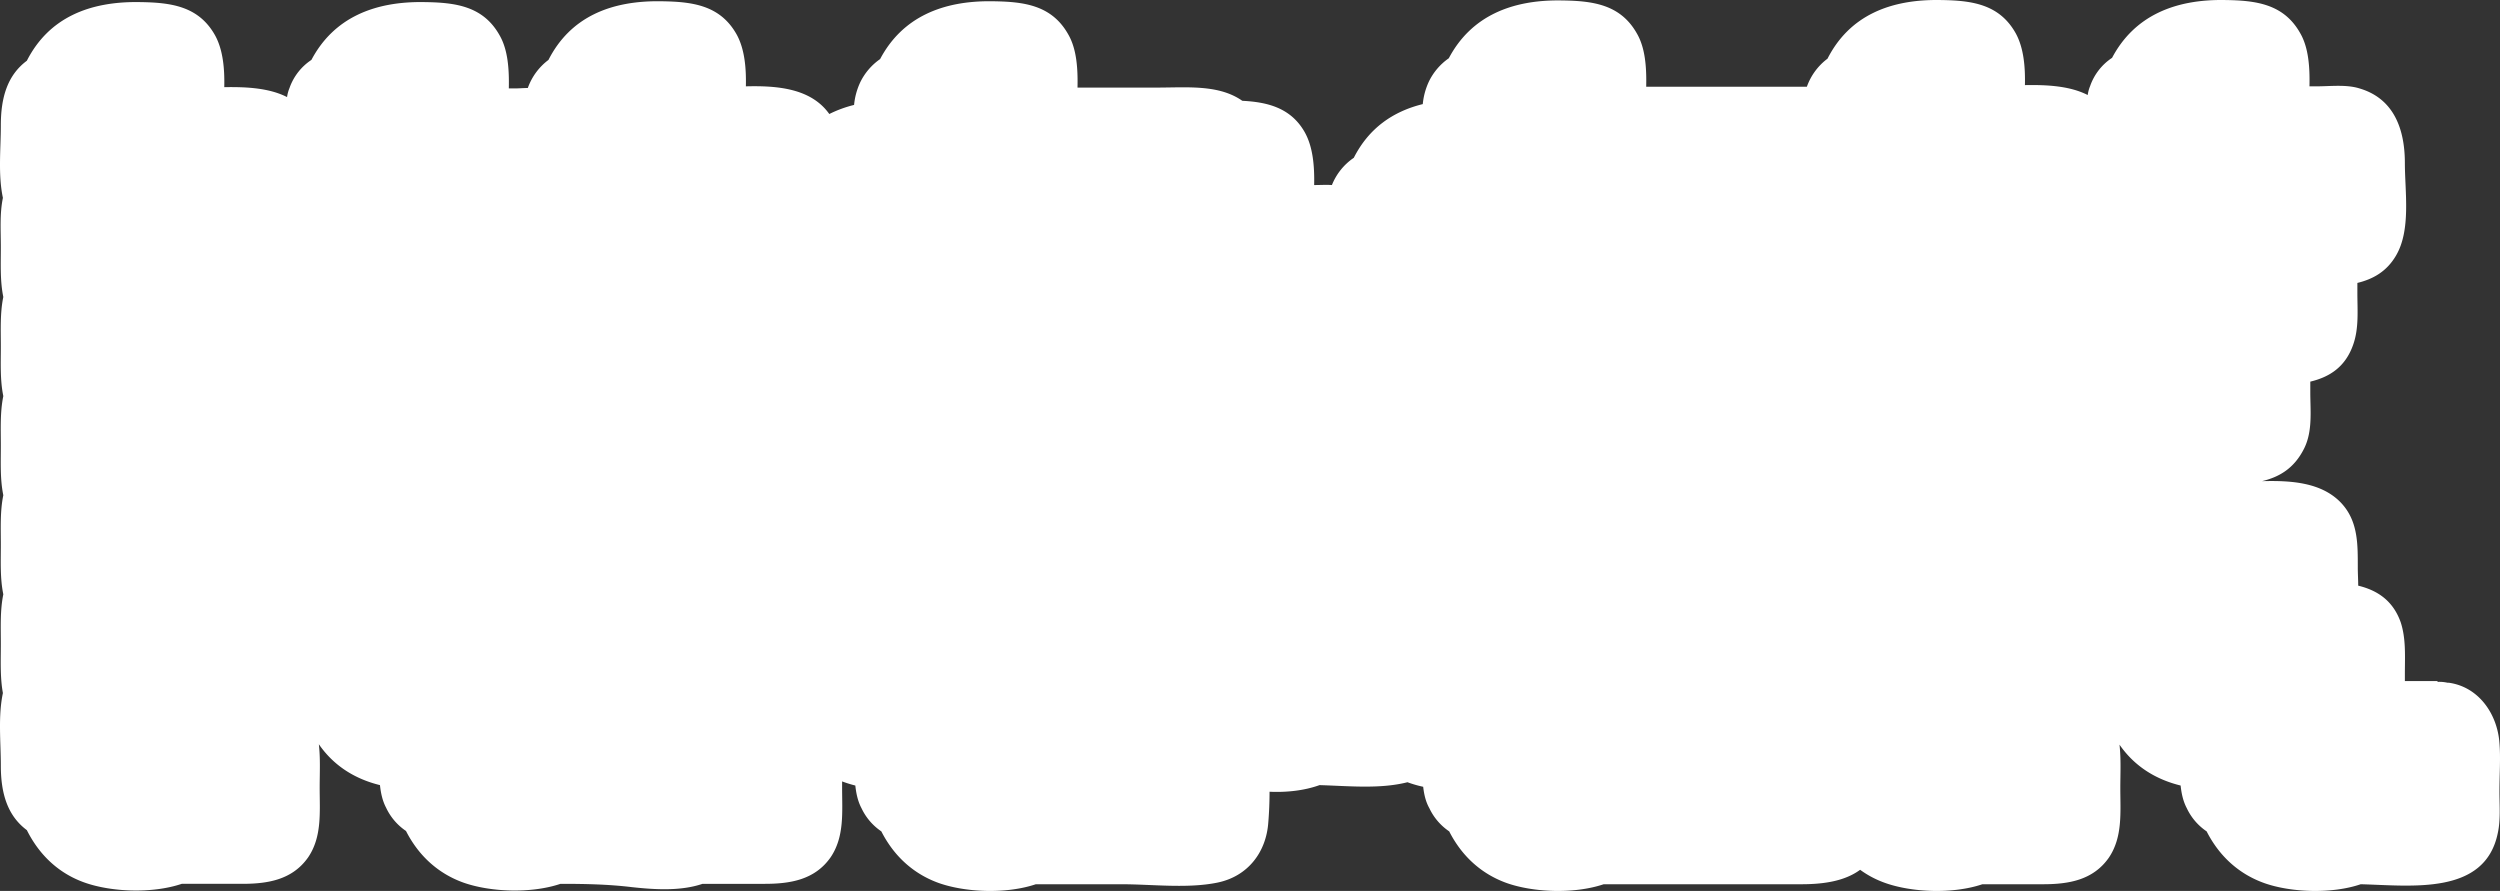 <svg xmlns="http://www.w3.org/2000/svg" width="1920" height="684.248" viewBox="0 0 1920 684.248">
  <rect x="0" y="0" width="1920" height="684.248" fill="#333333" stroke="none"/>
  <path id="Path_105" data-name="Path 105" d="M1919.577,570.628c-1.586-22.2-15.859-43.136-39.013-46.308h-.951a28.435,28.435,0,0,0-7.612-.634v-.634h-25.057v-5.392c0-13.322.952-26.96-3.172-39.647-6.026-17.128-18.4-24.74-32.669-28.229,0-4.758-.317-9.2-.317-13.956,0-17.762.317-35.524-12.687-49.48-14.907-15.859-38.379-17.445-60.9-16.81,13.322-3.172,24.74-9.833,32.352-25.057,6.661-13.322,4.758-28.863,4.758-43.454V293.1c14.59-3.489,26.96-11.1,32.986-28.546,4.441-12.687,3.172-26.326,3.172-39.647V217.29c11.736-2.855,22.52-8.564,29.815-21.251,11.418-19.665,6.661-48.846,6.661-70.731,0-25.374-7.93-49.48-34.89-57.409-10.15-3.172-22.52-1.586-32.987-1.586h-5.392c.317-14.59-.634-29.5-6.978-40.6C1754.01,2.877,1732.442.34,1708.653.022c-38.379-.634-69.462,12.053-86.59,44.405A42.763,42.763,0,0,0,1605.253,66a28.6,28.6,0,0,0-1.9,6.978c-13.639-6.978-31.084-7.929-48.211-7.612.317-14.273-.952-28.546-6.978-39.647C1535.473,2.877,1513.905.34,1490.117.022c-38.7-.634-69.779,12.053-86.59,45.039a46.329,46.329,0,0,0-15.859,21.568H1264.285c.317-14.59-.634-29.5-6.978-40.6C1244.62,3.194,1223.052.657,1199.264.34c-38.379-.634-69.462,12.053-86.59,44.405a46.434,46.434,0,0,0-15.225,17.762,52.613,52.613,0,0,0-4.758,17.445c-23.154,5.709-41.55,18.714-52.969,41.233a45.9,45.9,0,0,0-16.811,20.934c-4.44-.317-8.881,0-13.639,0,.317-14.907-.952-29.815-7.612-41.233-10.784-18.4-28.863-22.52-47.577-23.471-18.079-12.687-42.5-10.15-65.656-10.15h-60.9c.317-14.59-.634-29.5-6.978-40.6C807.865,3.829,786.3,1.291,762.508.974c-38.379-.634-69.462,12.053-86.59,44.405a46.435,46.435,0,0,0-15.225,17.762,52.614,52.614,0,0,0-4.758,17.445,90.436,90.436,0,0,0-19.031,6.978c-13.956-19.665-39.647-21.885-64.07-21.251.317-14.273-.951-28.546-6.978-39.647C553.17,3.829,531.6,1.291,507.813.974c-38.7-.634-69.779,12.053-86.59,45.039a46.328,46.328,0,0,0-15.859,21.568c-3.172,0-6.344.317-9.515.317h-5.075c.317-14.59-.634-29.5-6.978-40.6C371.109,4.463,349.541,1.926,325.752,1.608c-38.379-.634-69.462,12.053-86.59,44.405a42.762,42.762,0,0,0-16.811,21.568,28.6,28.6,0,0,0-1.9,6.978c-13.639-6.978-31.084-7.929-48.211-7.612.317-14.273-.952-28.546-6.978-39.647C152.573,4.463,131,1.926,107.216,1.608,68.52.974,37.437,13.661,20.626,46.648,5.719,57.749.644,74.877.644,96.128c0,18.4-2.22,37.744,1.586,55.824C-.308,164.321.644,176.691.644,190.013c0,13-.634,25.692,1.9,38.061-2.537,12.37-1.9,25.057-1.9,38.061s-.634,25.692,1.9,38.061c-2.537,12.37-1.9,25.057-1.9,38.061s-.634,25.692,1.9,38.061c-2.537,12.37-1.9,25.057-1.9,38.061s-.634,25.691,1.9,38.061C.009,468.813.644,481.5.644,494.5S.009,520.2,2.23,532.249C-1.576,550.328.644,569.676.644,588.072c0,21.251,5.075,38.379,19.982,49.48,9.2,18.4,23.788,32.987,44.405,40.282s52.017,8.564,74.537.952h46.625c19.665,0,38.379-3.172,50.431-20.3,10.784-15.859,8.881-34.89,8.881-53.286,0-11.418.634-22.52-.634-33.621,11.418,16.493,27.595,26.643,46.943,31.4.634,6.026,1.9,12.053,4.758,17.445A44.209,44.209,0,0,0,311.8,638.187c9.2,18.079,23.788,32.352,44.088,39.647,20.617,7.3,52.017,8.564,74.537.952,18.4,0,36.476.317,54.872,2.537,17.445,1.9,37.427,3.172,54.238-2.537h47.894c19.665,0,38.379-3.172,50.432-20.3,10.784-15.859,8.881-34.89,8.881-53.286v-5.075a94.94,94.94,0,0,0,10.15,3.172c.634,6.026,1.9,12.053,4.758,17.445A44.209,44.209,0,0,0,676.87,638.5c9.2,18.079,23.788,32.352,44.088,39.647,20.617,7.3,52.017,8.564,74.537.951h65.656c23.788,0,50.749,3.489,73.9-1.269s37.427-23.154,39.013-46.308c.634-7.612.952-15.542.952-23.471,13.321.634,26.96-.951,38.379-5.075,22.2.634,46.308,3.172,67.559-2.22a86.225,86.225,0,0,0,12.053,3.489c.634,5.709,1.9,11.418,4.758,16.493a44.209,44.209,0,0,0,15.225,17.762c9.2,18.079,23.788,32.352,44.088,39.647,20.617,7.3,52.017,8.564,74.537.951h151.929c16.493,0,32.987-2.22,45.039-11.1a74.68,74.68,0,0,0,19.348,10.15c20.617,7.3,52.017,8.564,74.537.951h46.625c19.665,0,38.379-3.172,50.431-20.3,10.784-15.859,8.881-34.89,8.881-53.286,0-11.418.634-22.52-.634-33.621,11.418,16.493,27.595,26.643,46.943,31.4.634,6.026,1.9,12.053,4.758,17.445A44.209,44.209,0,0,0,1694.7,638.5c9.2,18.079,23.788,32.352,44.088,39.647s52.017,8.564,74.22.951c38.7.952,95.471,8.881,105.3-39.33,2.22-10.15,1.269-21.251,1.269-31.718,0-13.956.952-25.691,0-37.427" transform="translate(0 0)" fill="#fff"/>
</svg>
